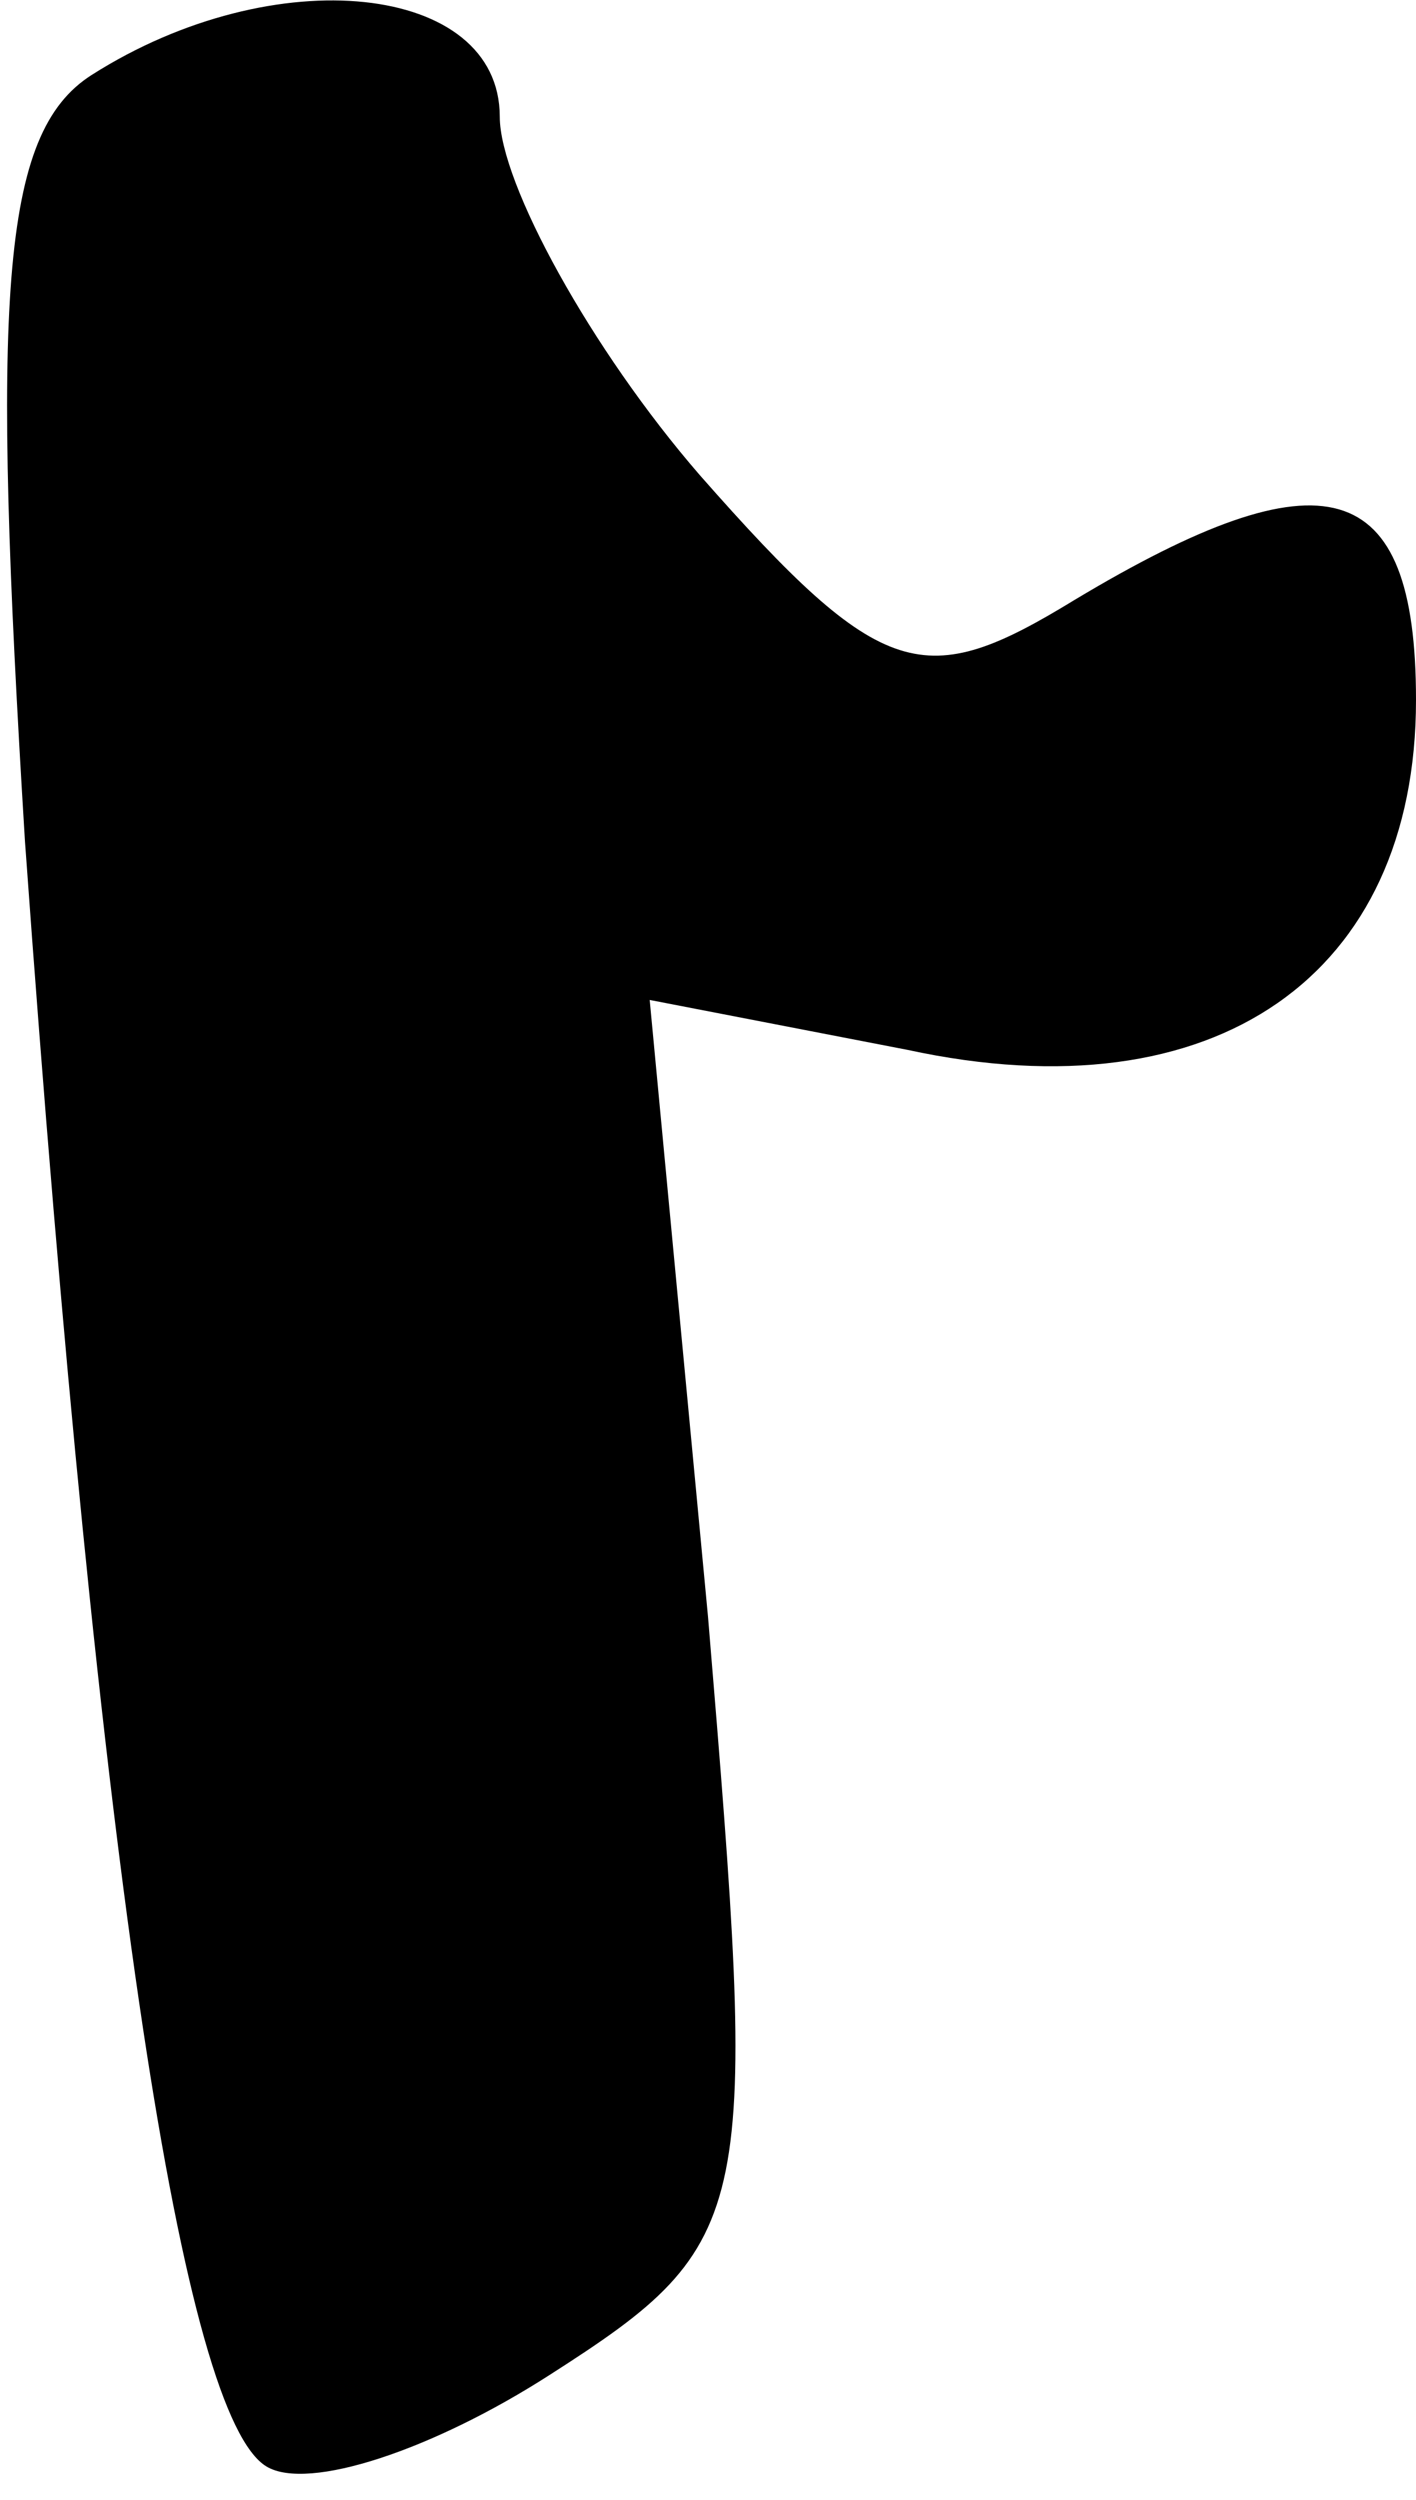 <?xml version="1.0" standalone="no"?>
<!DOCTYPE svg PUBLIC "-//W3C//DTD SVG 20010904//EN"
 "http://www.w3.org/TR/2001/REC-SVG-20010904/DTD/svg10.dtd">
<svg version="1.0" xmlns="http://www.w3.org/2000/svg"
 width="17pt" height="30pt" viewBox="0 0 17 30"
 preserveAspectRatio="xMidYMid meet">
<g transform="translate(0,30) scale(0.1,-0.1)"
fill="#000000" stroke="none">
<path fill="#000000" stroke="none" d="M11 291 c-11 -7 -12 -27 -8 -92 9 -125
19 -189 29 -195 5 -3 20 2 34 11 25 16 25 19 19 91 l-7 74 31 -6 c37 -8 61 9
61 42 0 27 -11 30 -41 12 -18 -11 -23 -10 -45 15 -13 15 -24 35 -24 43 0 16
-27 19 -49 5z"/>
</g>
</svg>
